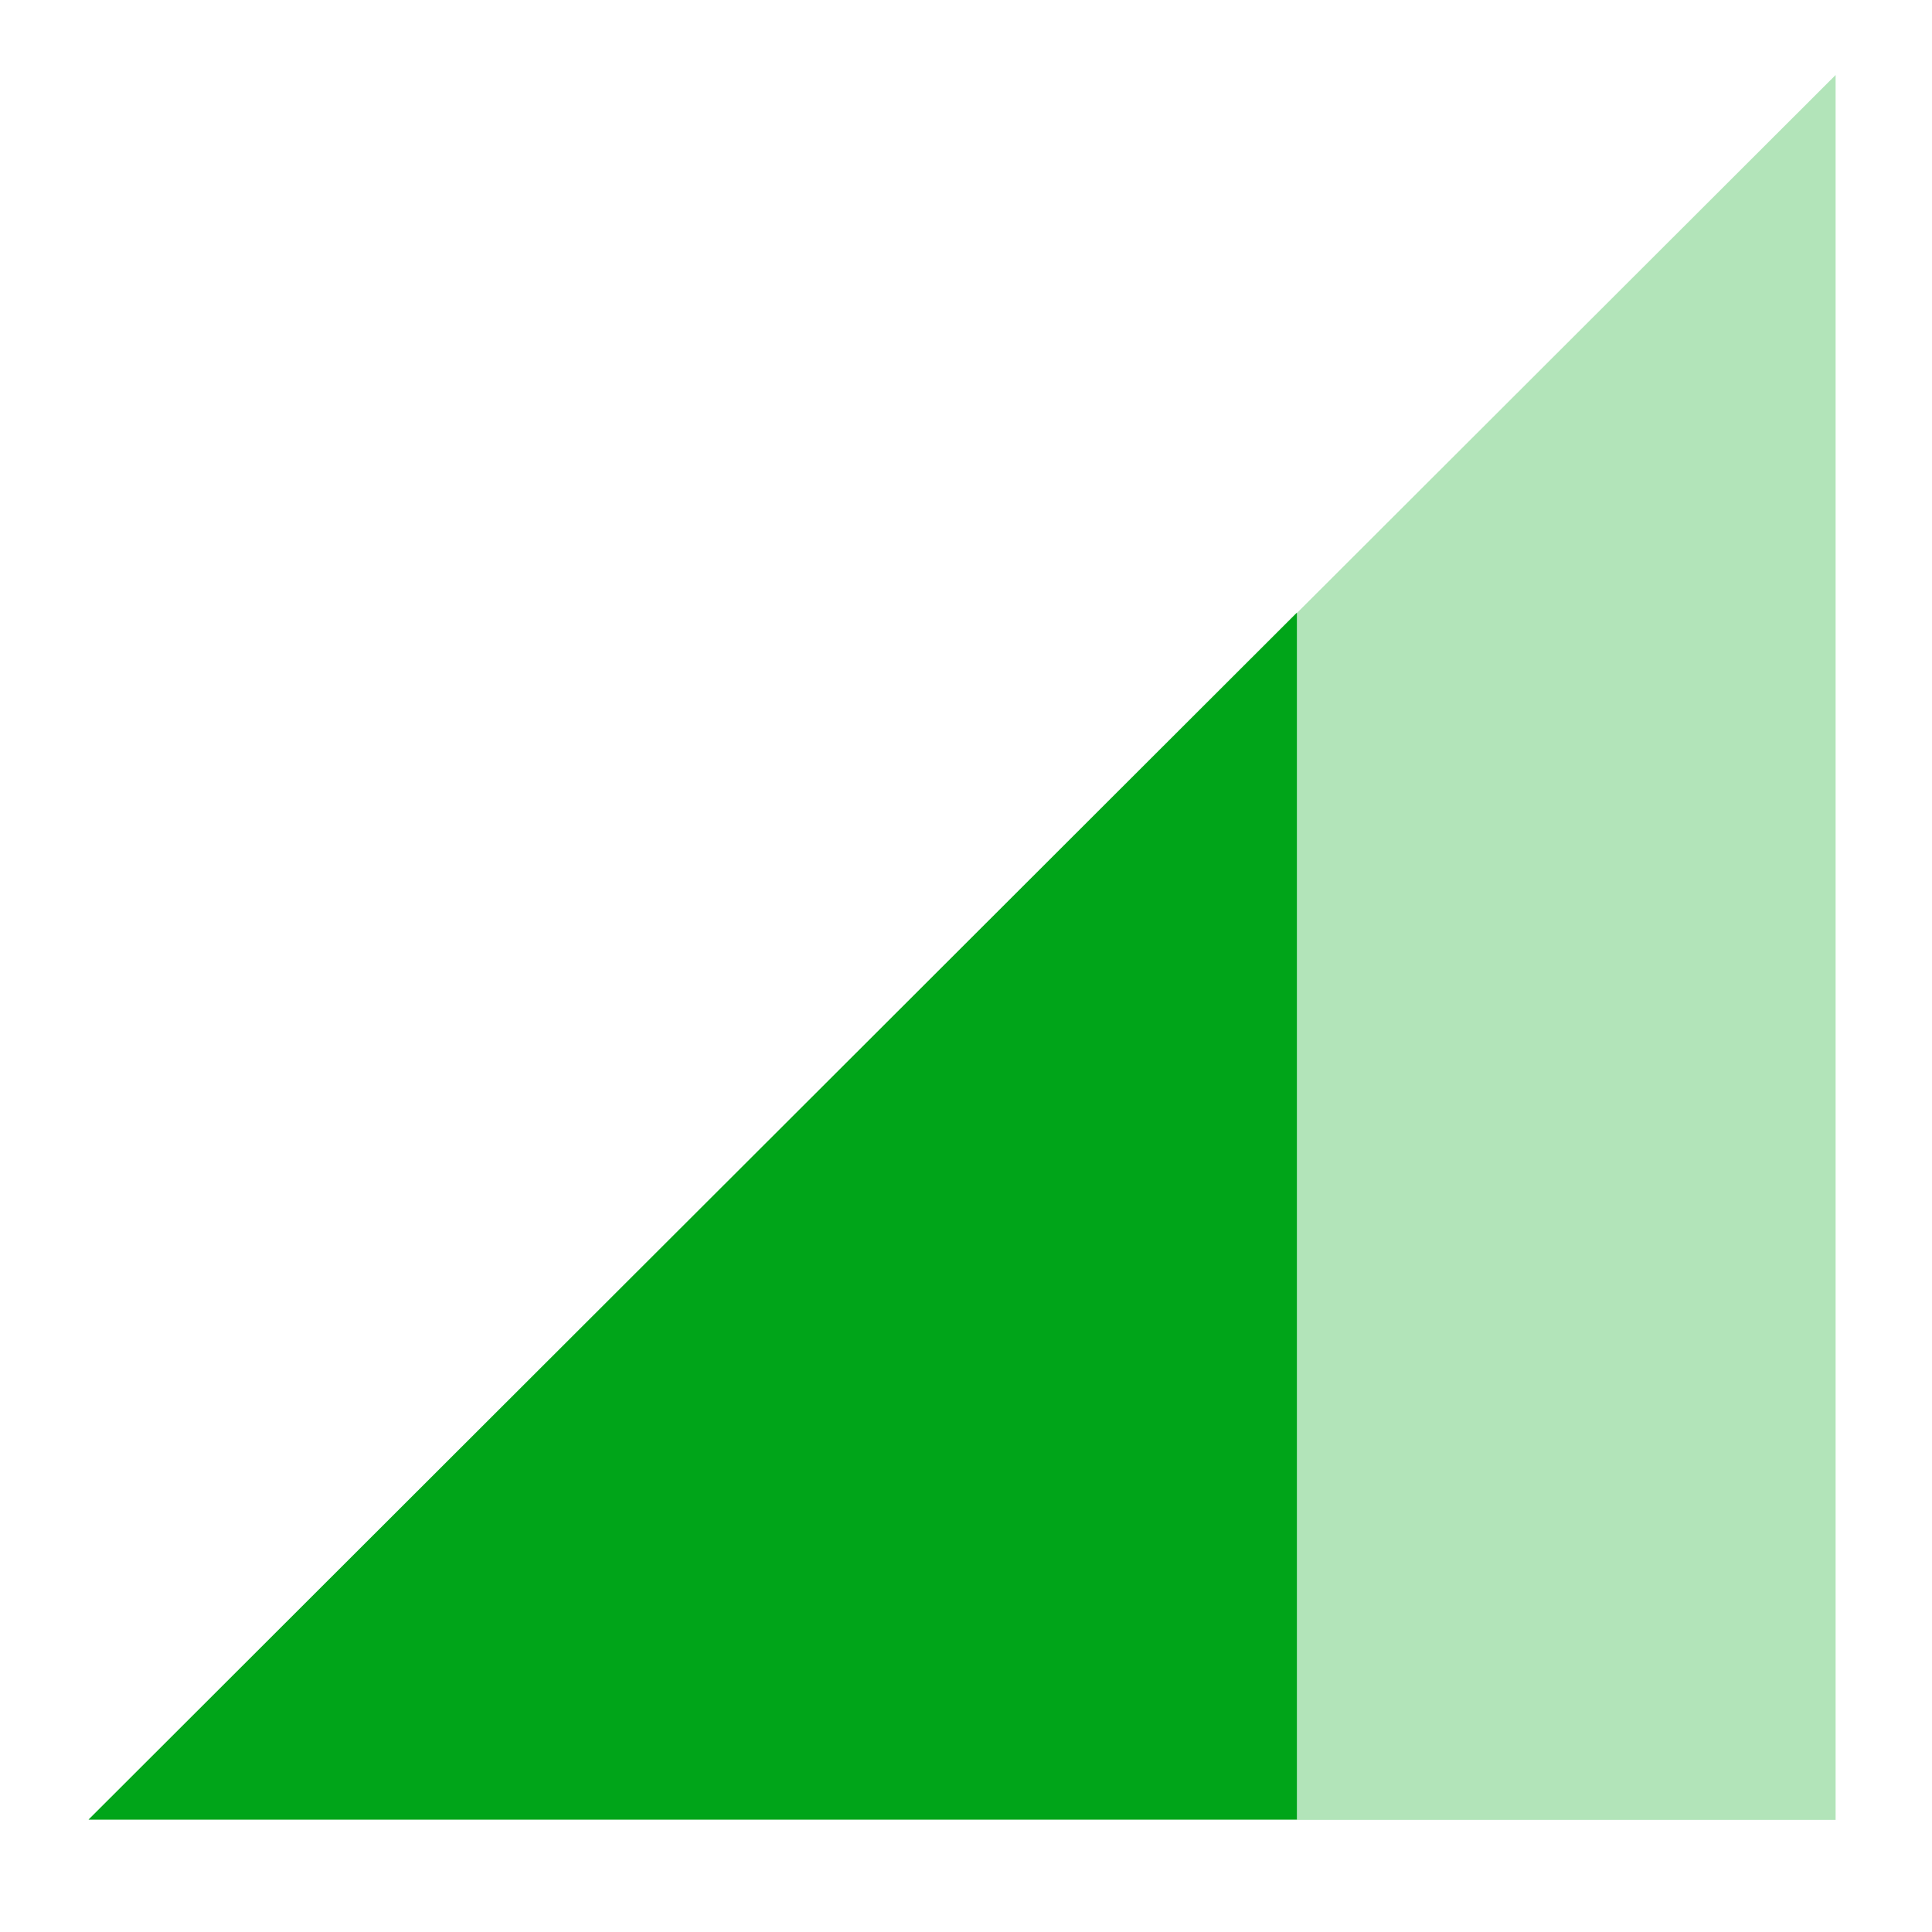 <?xml version="1.0" encoding="utf-8"?>
<!-- Generator: Adobe Illustrator 23.0.6, SVG Export Plug-In . SVG Version: 6.00 Build 0)  -->
<svg version="1.1" id="Layer_1" xmlns="http://www.w3.org/2000/svg" xmlns:xlink="http://www.w3.org/1999/xlink" x="0px" y="0px"
	 viewBox="0 0 64 64" style="enable-background:new 0 0 64 64;" xml:space="preserve">
<style type="text/css">
	.st0{opacity:0.302;fill:#00A519;enable-background:new    ;}
	.st1{fill:#00A519;}
</style>
<g id="Mobile_Network_1_" transform="translate(0 0)">
	<path id="Network_Holder_1_" class="st0" d="M60.807,2.485l-57.876,57.8h57.876V2.485z"/>
	<path id="Network_Fill_1_" class="st1" d="M42.961,60.274H2.935l40.026-39.979V60.274z"/>
</g>
</svg>
